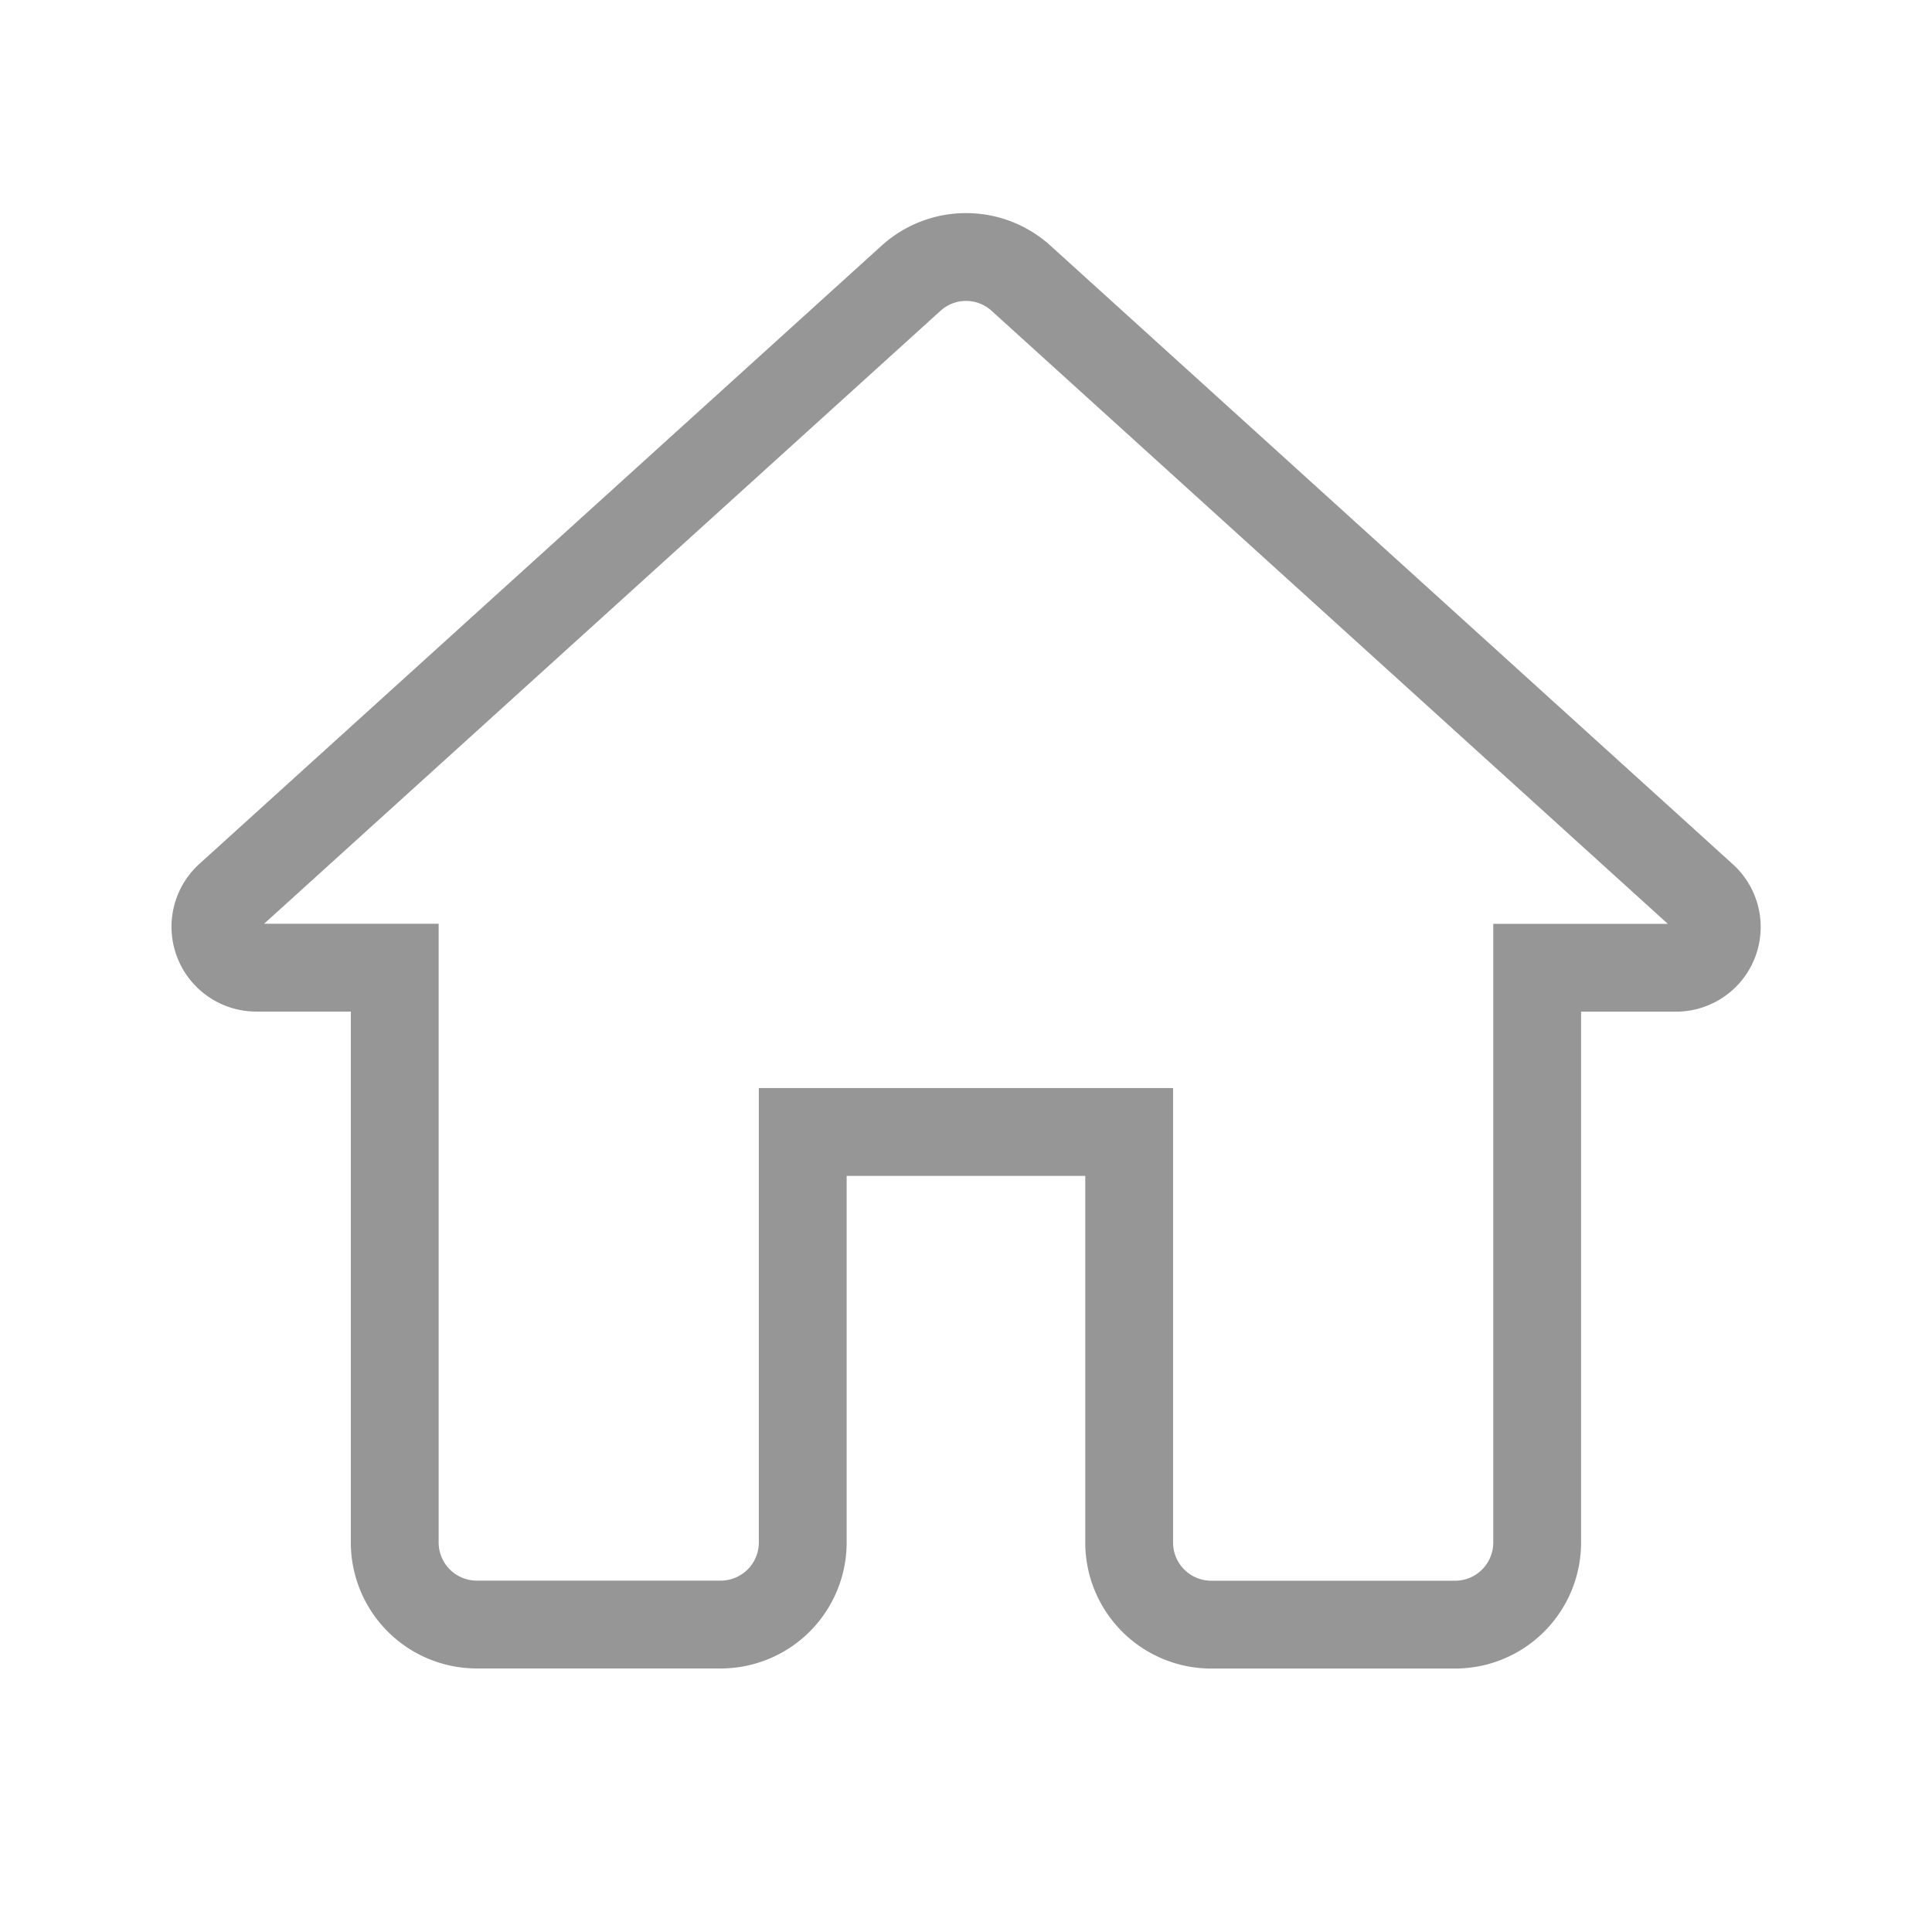<svg id="Group_2947" data-name="Group 2947" xmlns="http://www.w3.org/2000/svg" width="22" height="22" viewBox="0 0 22 22">
  <path id="Path_1423" data-name="Path 1423" d="M0,0H22V22H0Z" fill="none"/>
  <path id="Path_1424" data-name="Path 1424" d="M9.491,17.983V13.308h3.717v4.675a.935.935,0,0,0,.929.935h2.788a.935.935,0,0,0,.929-.935V11.438h1.58a.464.464,0,0,0,.307-.813L11.973,3.583a.932.932,0,0,0-1.245,0L2.958,10.624a.466.466,0,0,0,.307.813h1.58v6.545a.935.935,0,0,0,.929.935H8.562A.935.935,0,0,0,9.491,17.983Z" transform="translate(-0.35 -0.418)" fill="none" stroke="#969696" stroke-width="1"/>
</svg>
